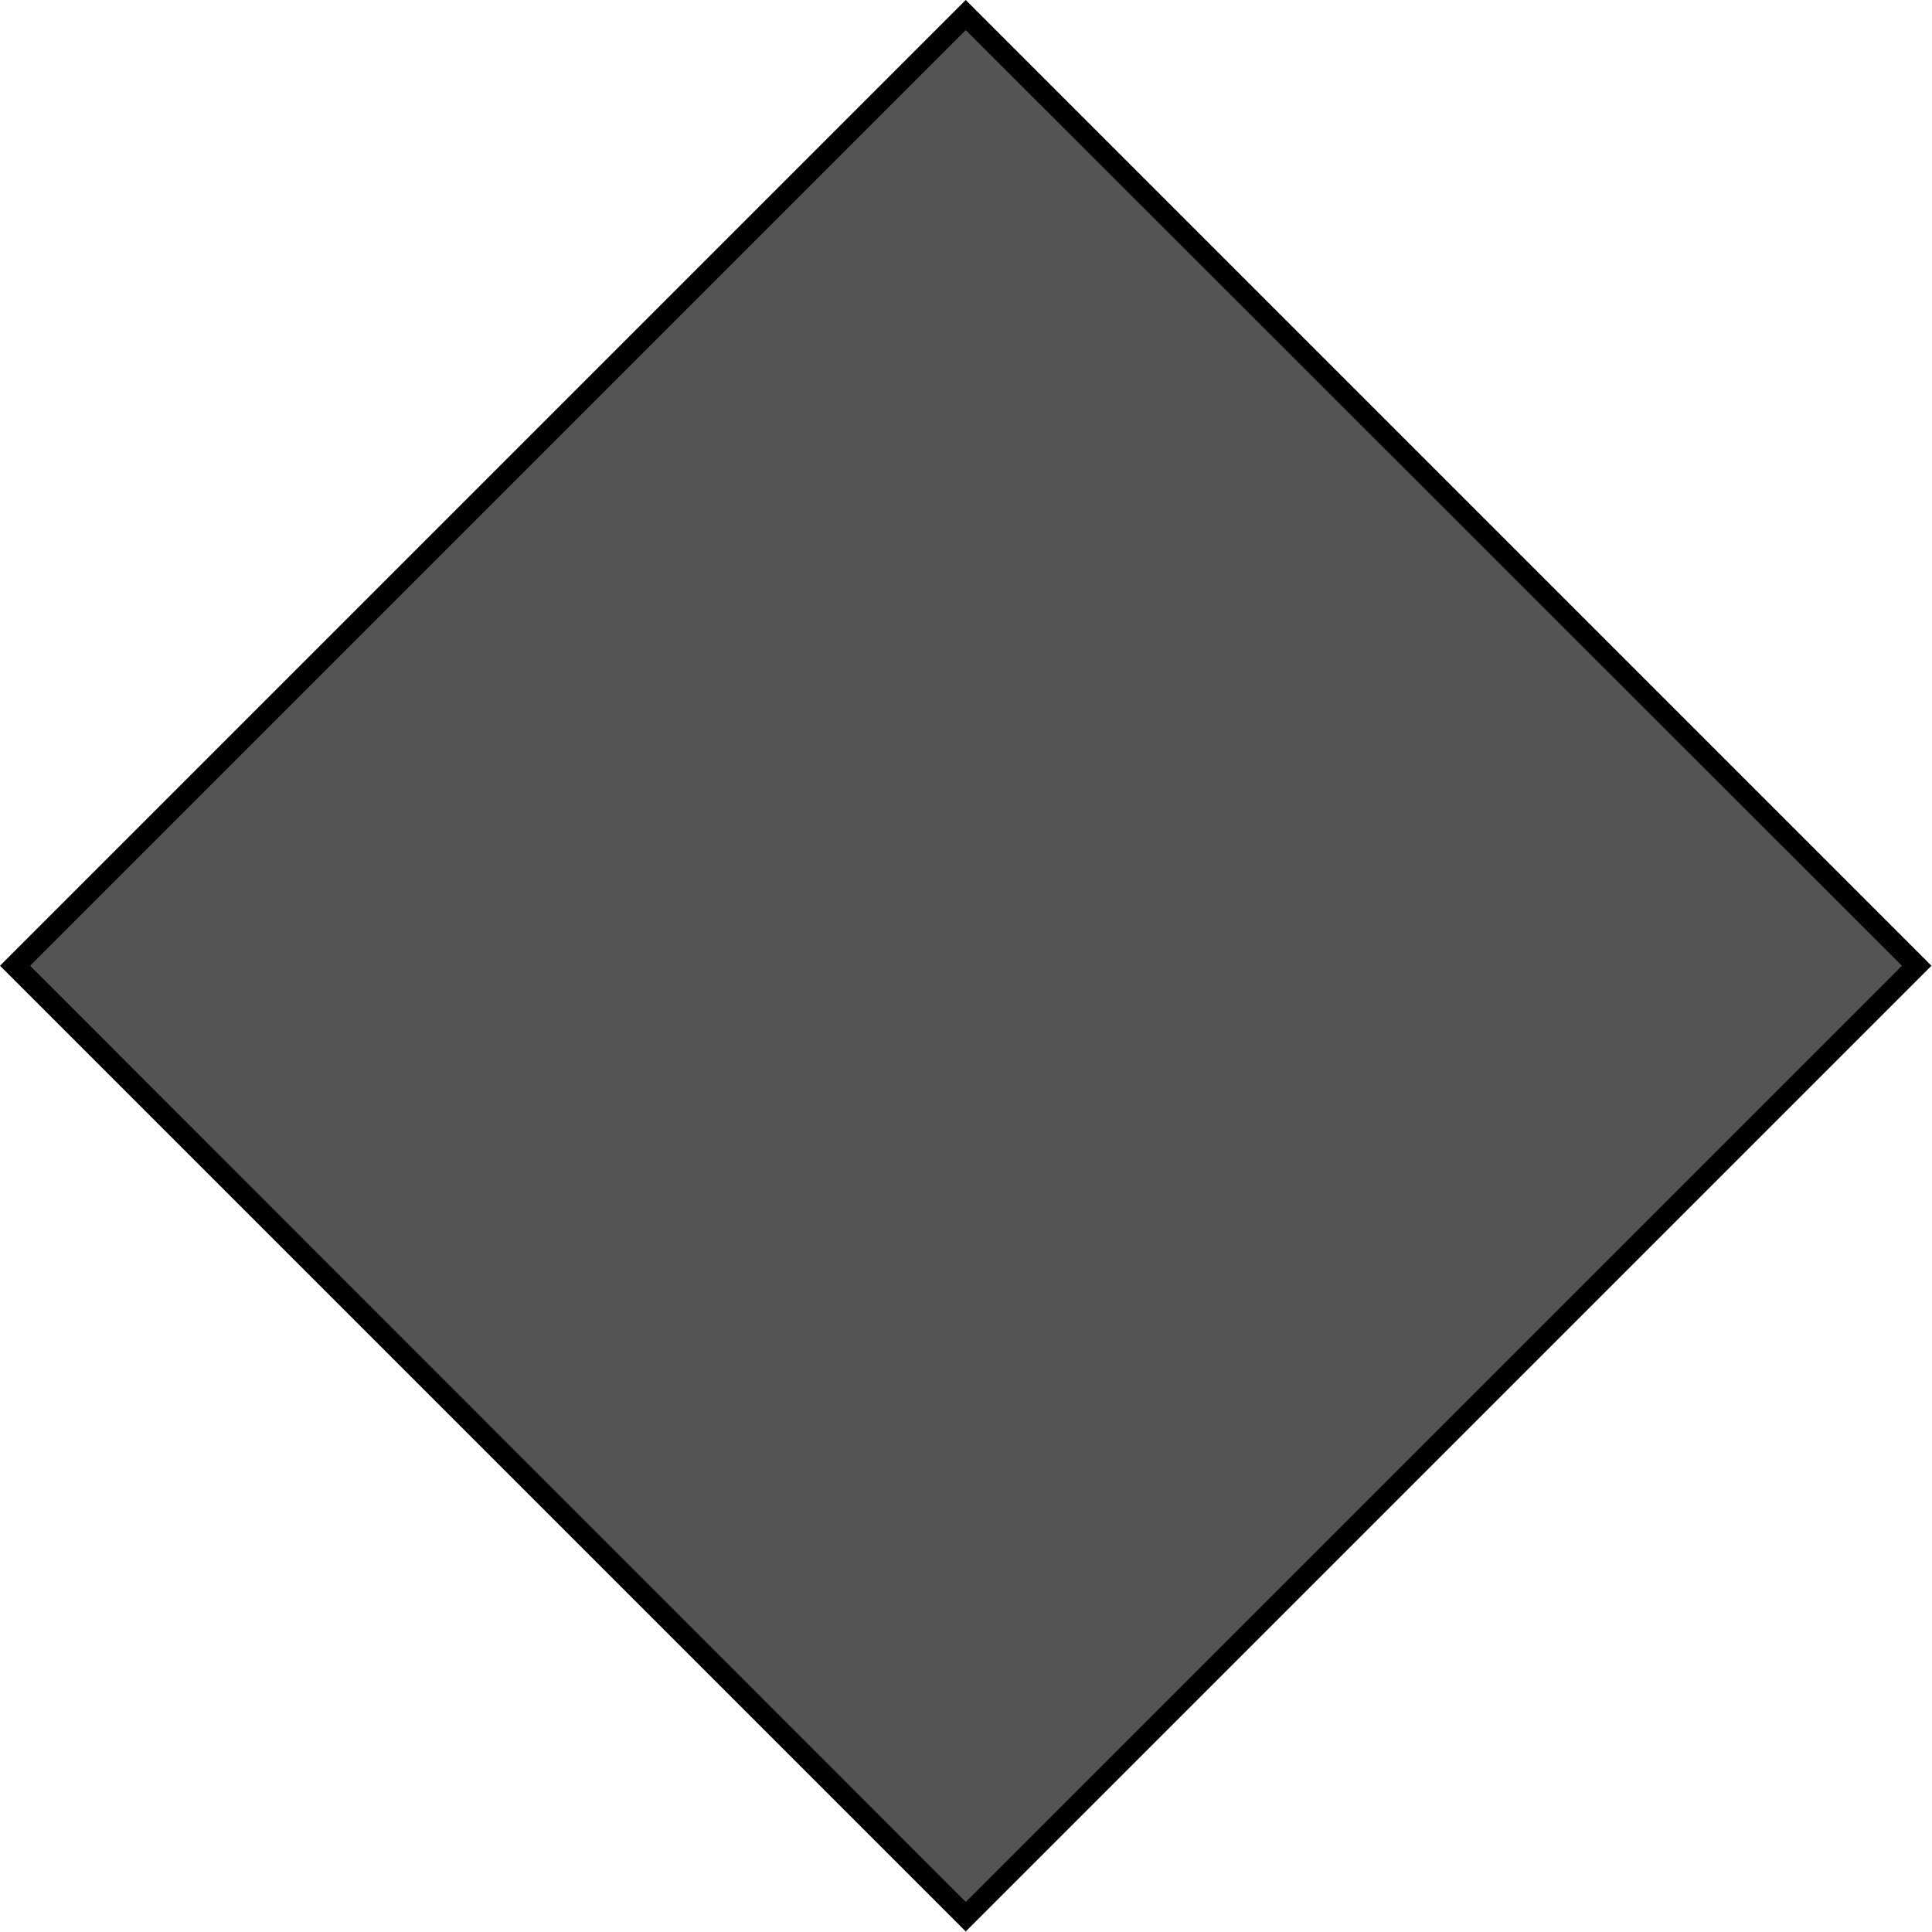 <?xml version="1.0" encoding="utf-8"?>
<!-- Generator: Adobe Illustrator 21.1.0, SVG Export Plug-In . SVG Version: 6.00 Build 0)  -->
<svg version="1.1" id="Layer_1" xmlns="http://www.w3.org/2000/svg" xmlns:xlink="http://www.w3.org/1999/xlink" x="0px" y="0px"
	 viewBox="0 0 366.1 366.1" style="enable-background:new 0 0 366.1 366.1;" xml:space="preserve">
<style type="text/css">
	.st0{opacity:1;fill:#545454;}
</style>
<g>
	
		<rect x="55.8" y="55.8" transform="matrix(0.707 -0.707 0.707 0.707 -75.814 183.031)" class="st0" width="254.6" height="254.6"/>
	<path d="M183,5.7L360.4,183L183,360.4L5.7,183L183,5.7 M183,0L0,183l183,183l183-183L183,0L183,0z"/>
</g>
</svg>
